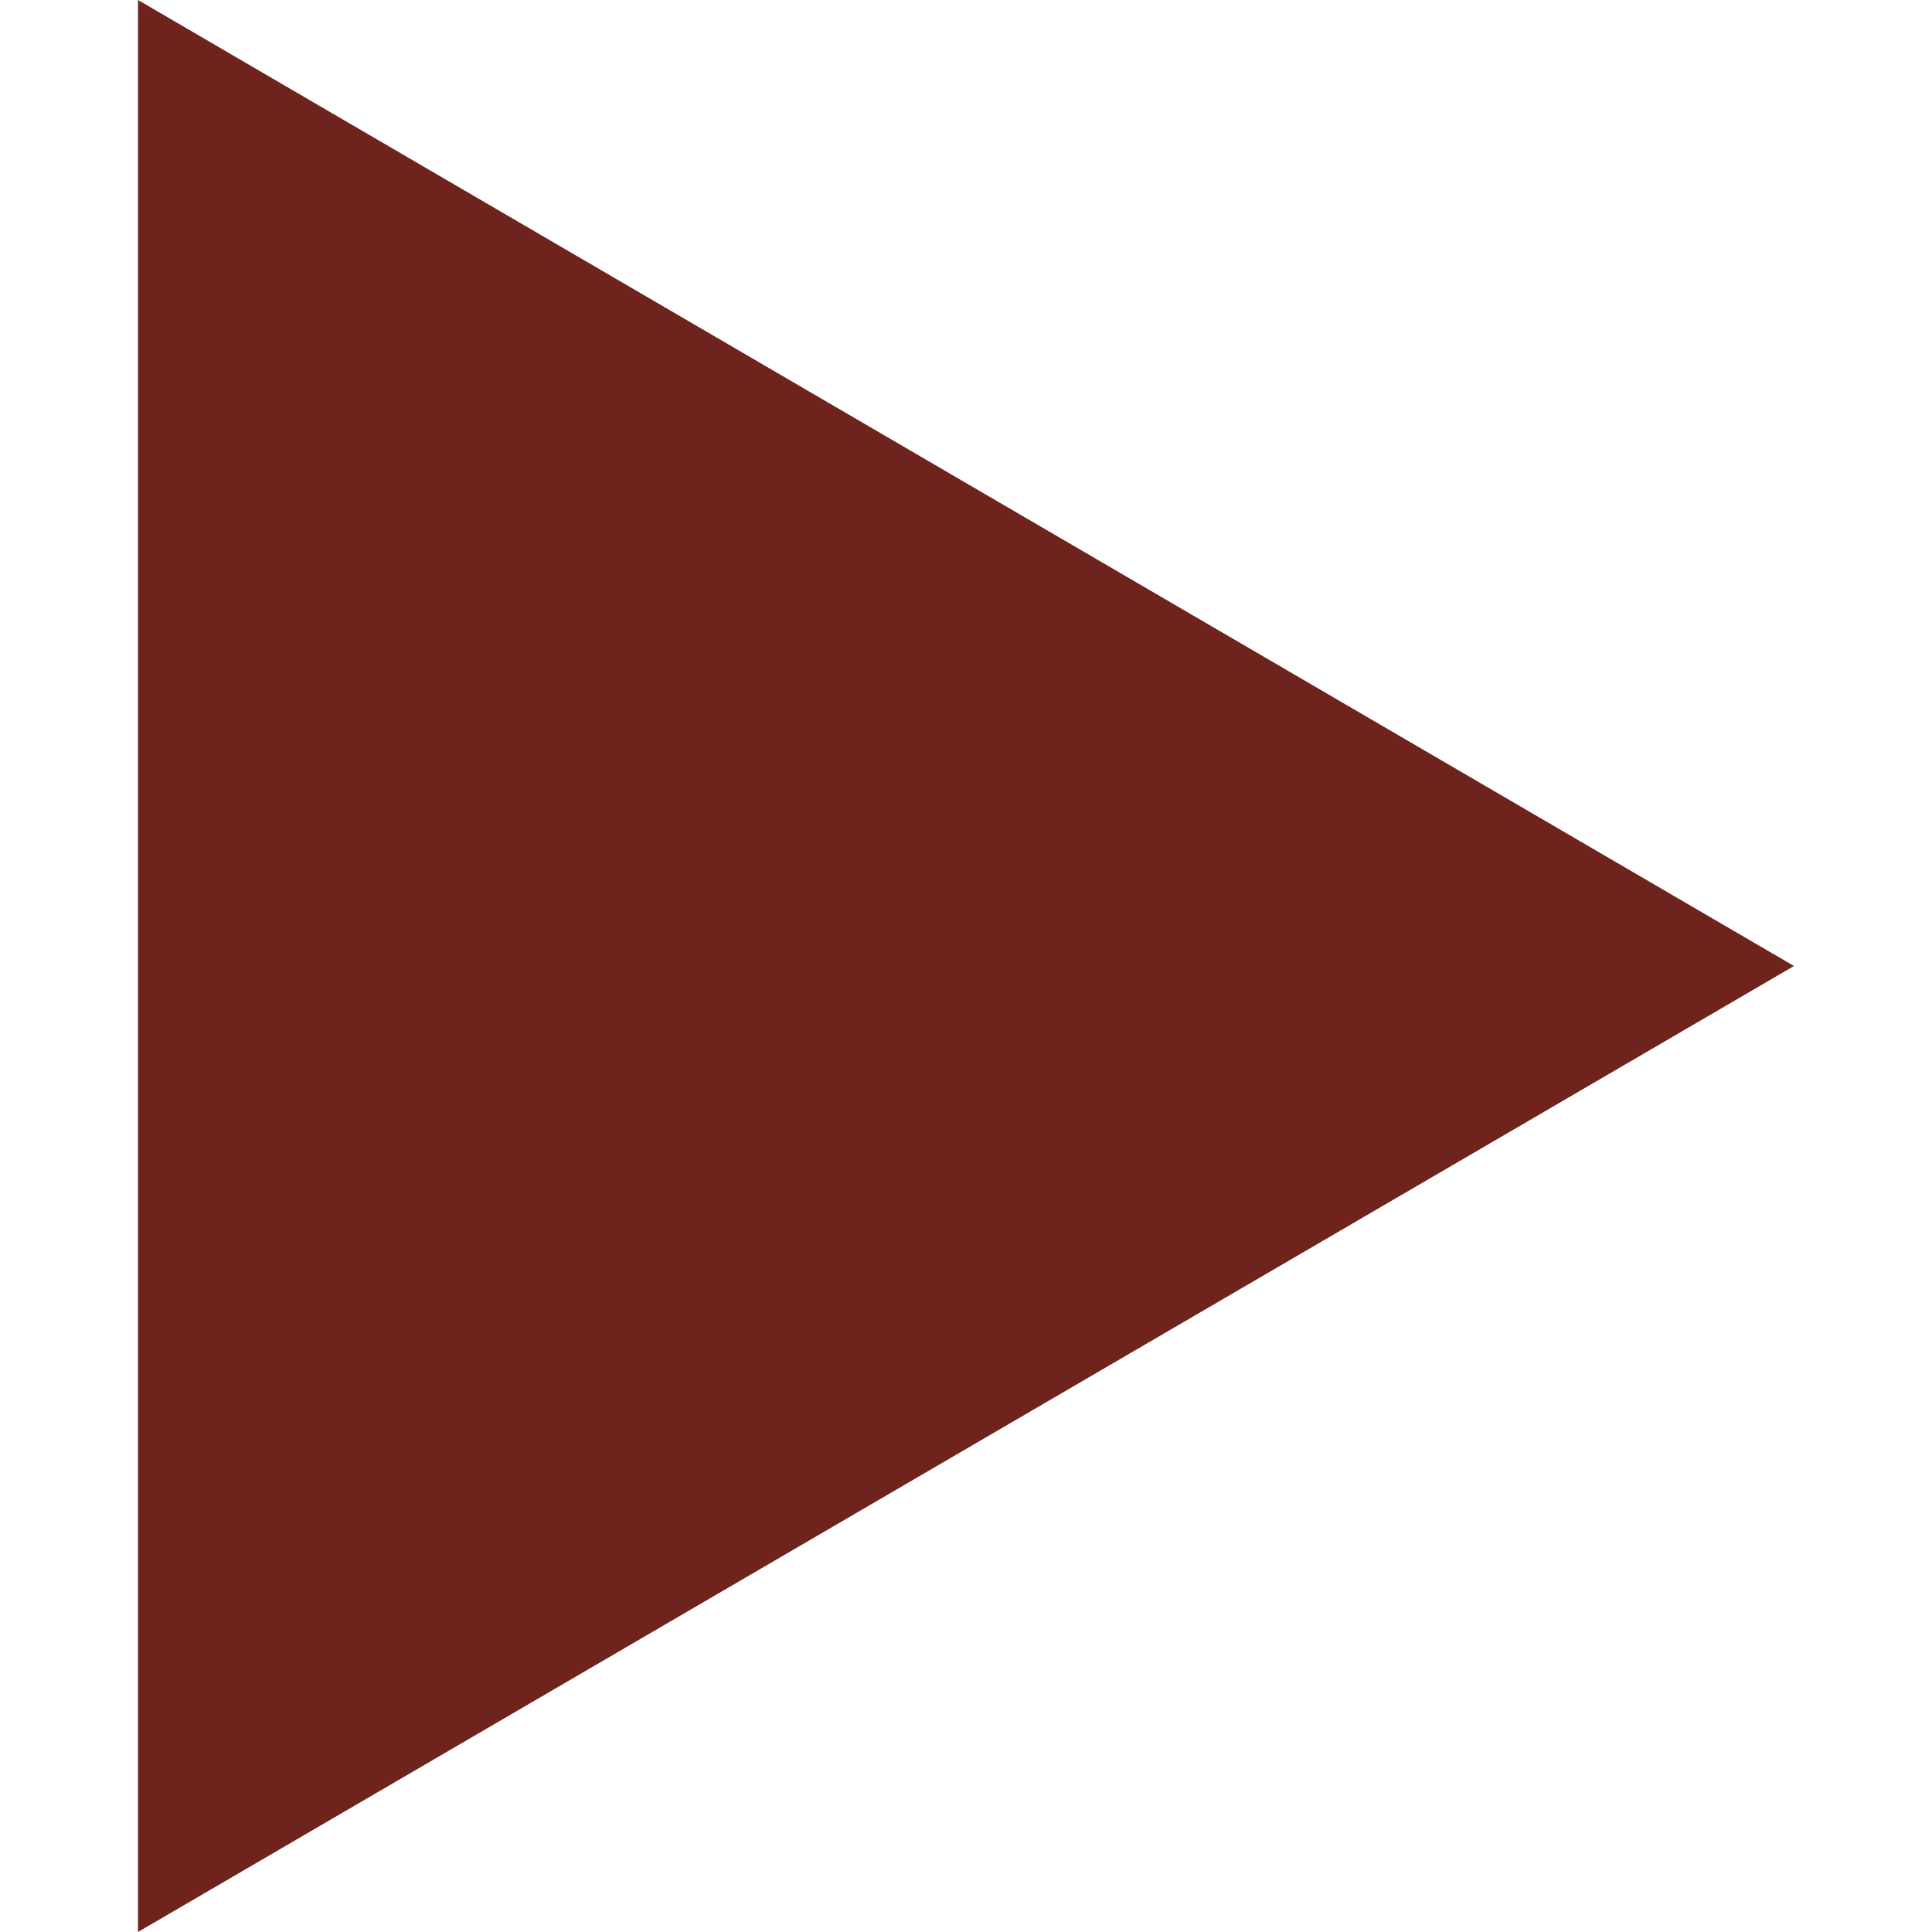 <?xml version="1.0"?>
<svg xmlns="http://www.w3.org/2000/svg" id="Capa_1" enable-background="new 0 0 494.942 494.942" viewBox="0 0 494.942 494.942"><g><path d="m35.353 0 424.236 247.471-424.236 247.471z" data-original="#000000" class="active-path" data-old_color="#000000" fill="#6F231D"/></g> </svg>
